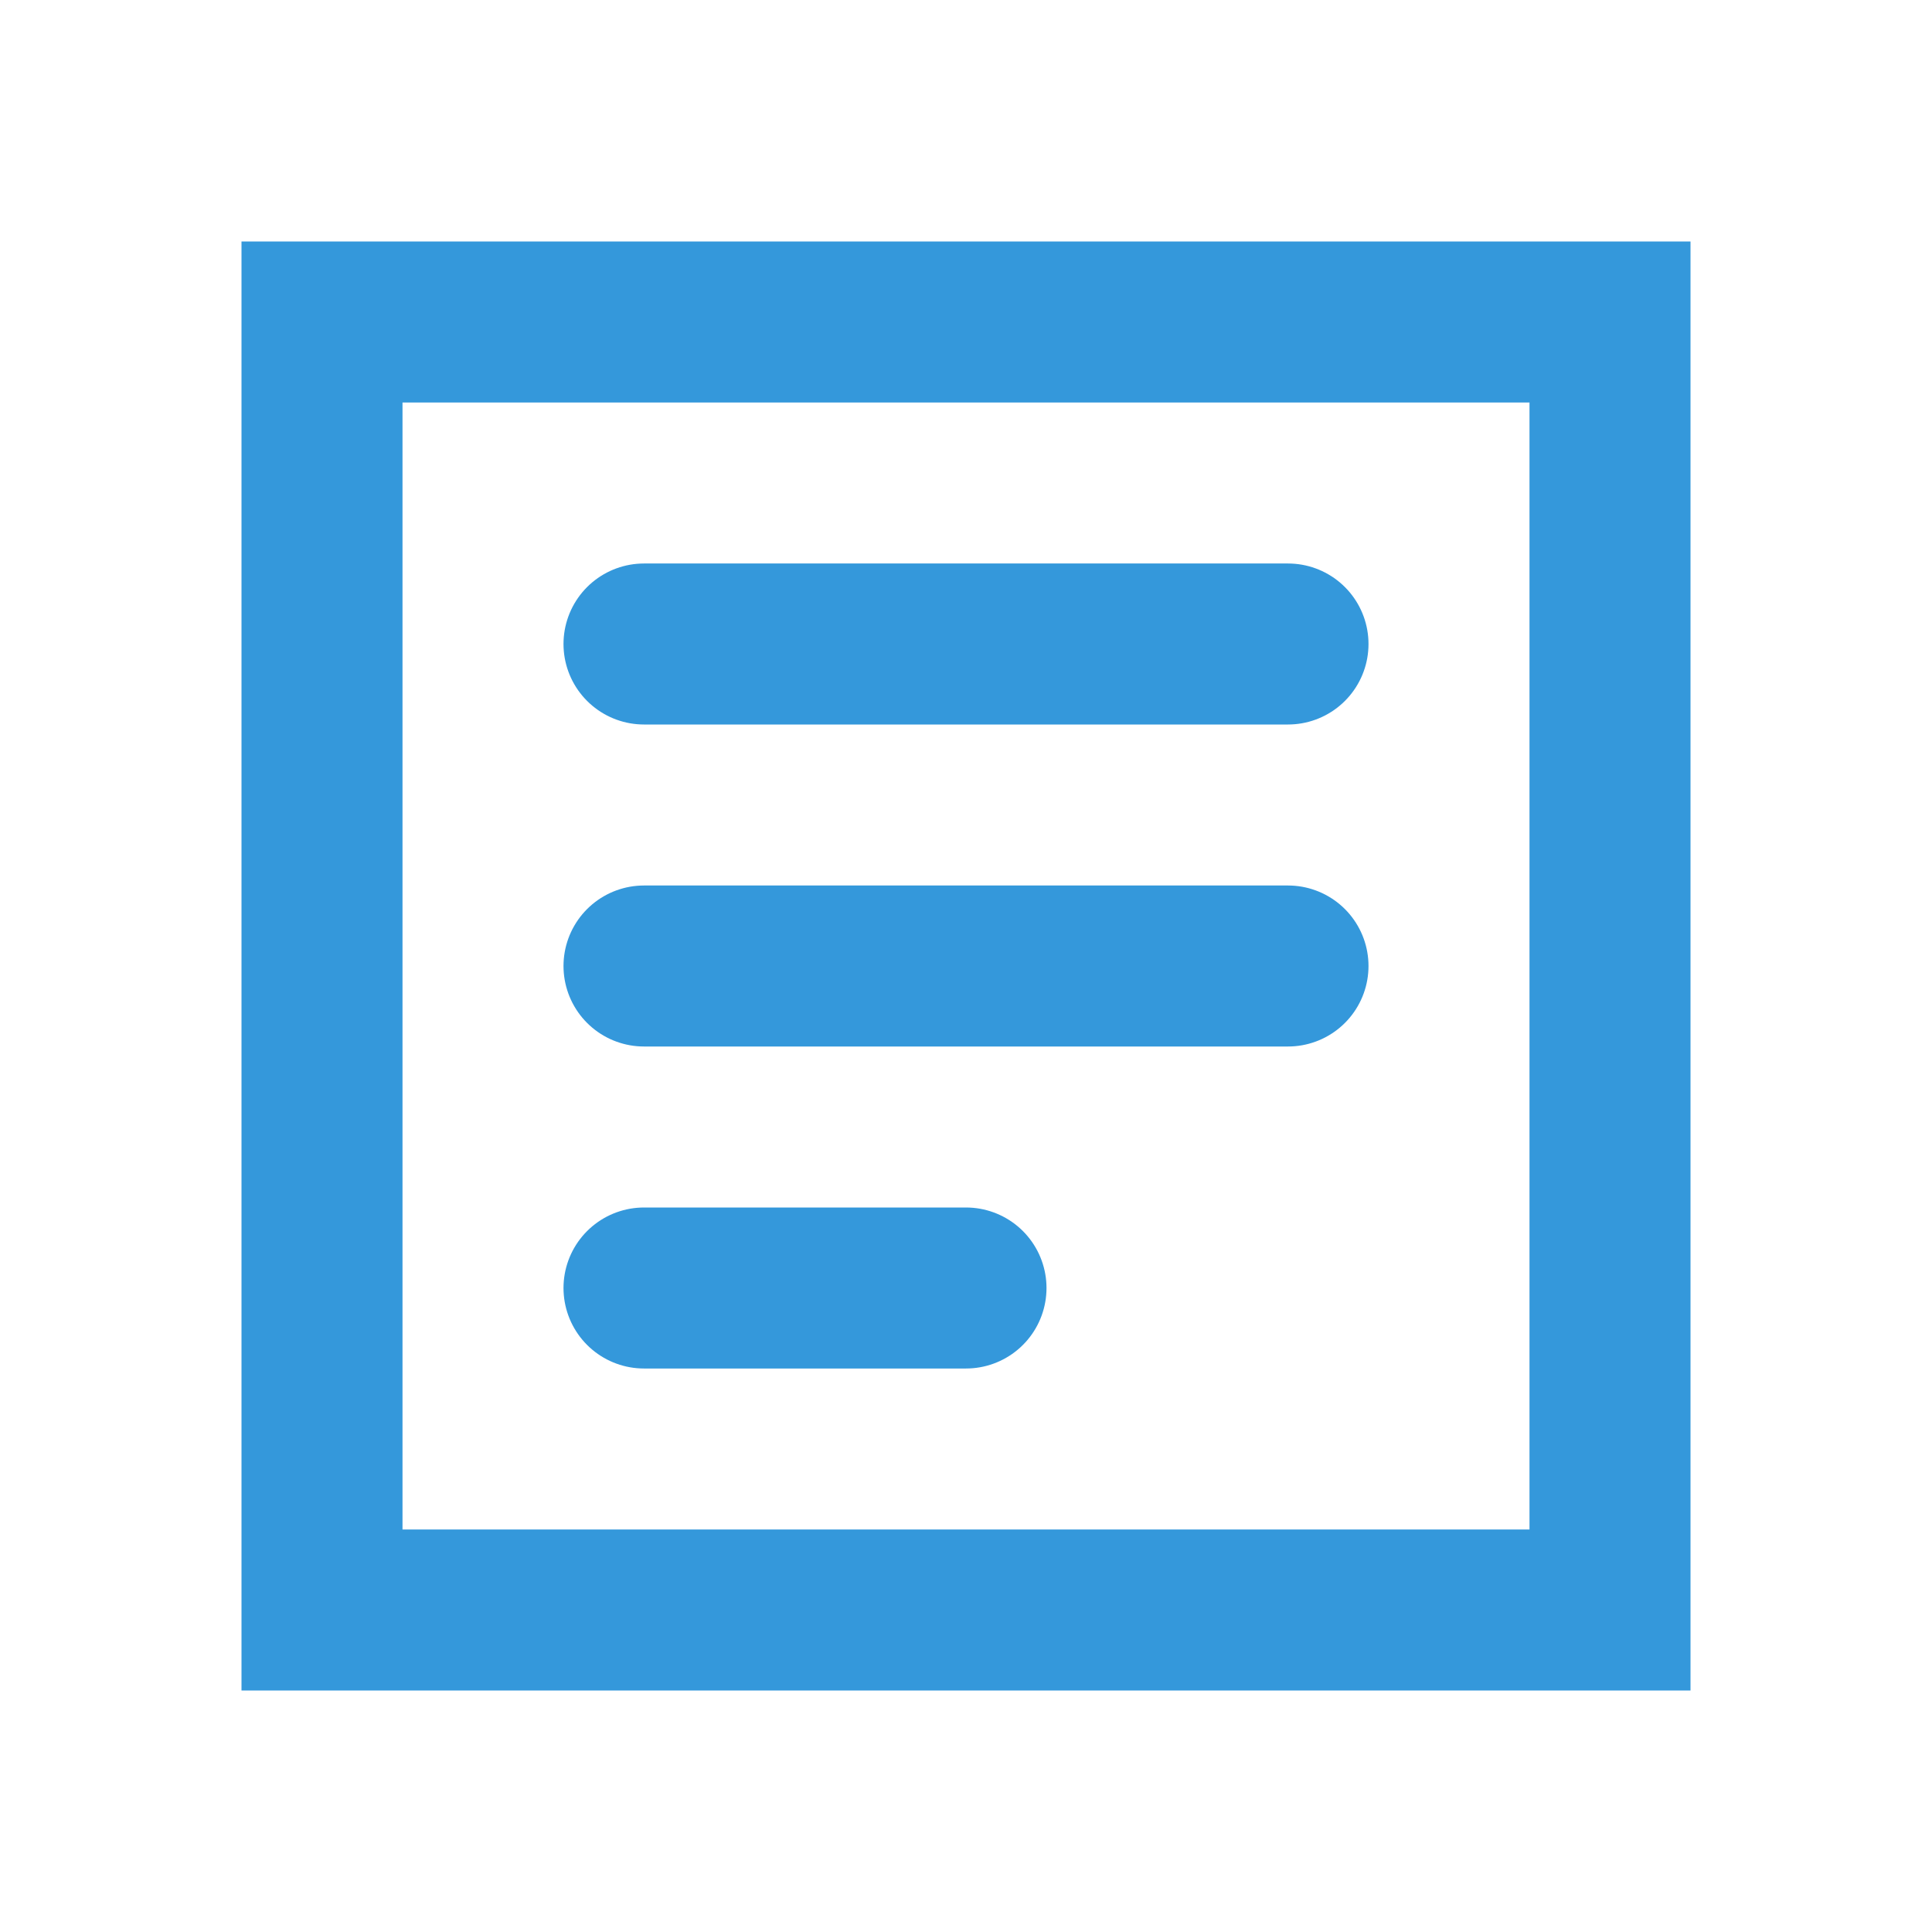 <svg width="100" height="100" viewBox="0 0 24 24" fill="none" xmlns="http://www.w3.org/2000/svg">
  <rect x="4" y="4" width="16" height="16" stroke="#3498db" stroke-width="2" fill="none"/>
  <path d="M8 8h8M8 12h8M8 16h4" stroke="#3498db" stroke-width="2" stroke-linecap="round"/>
</svg>

